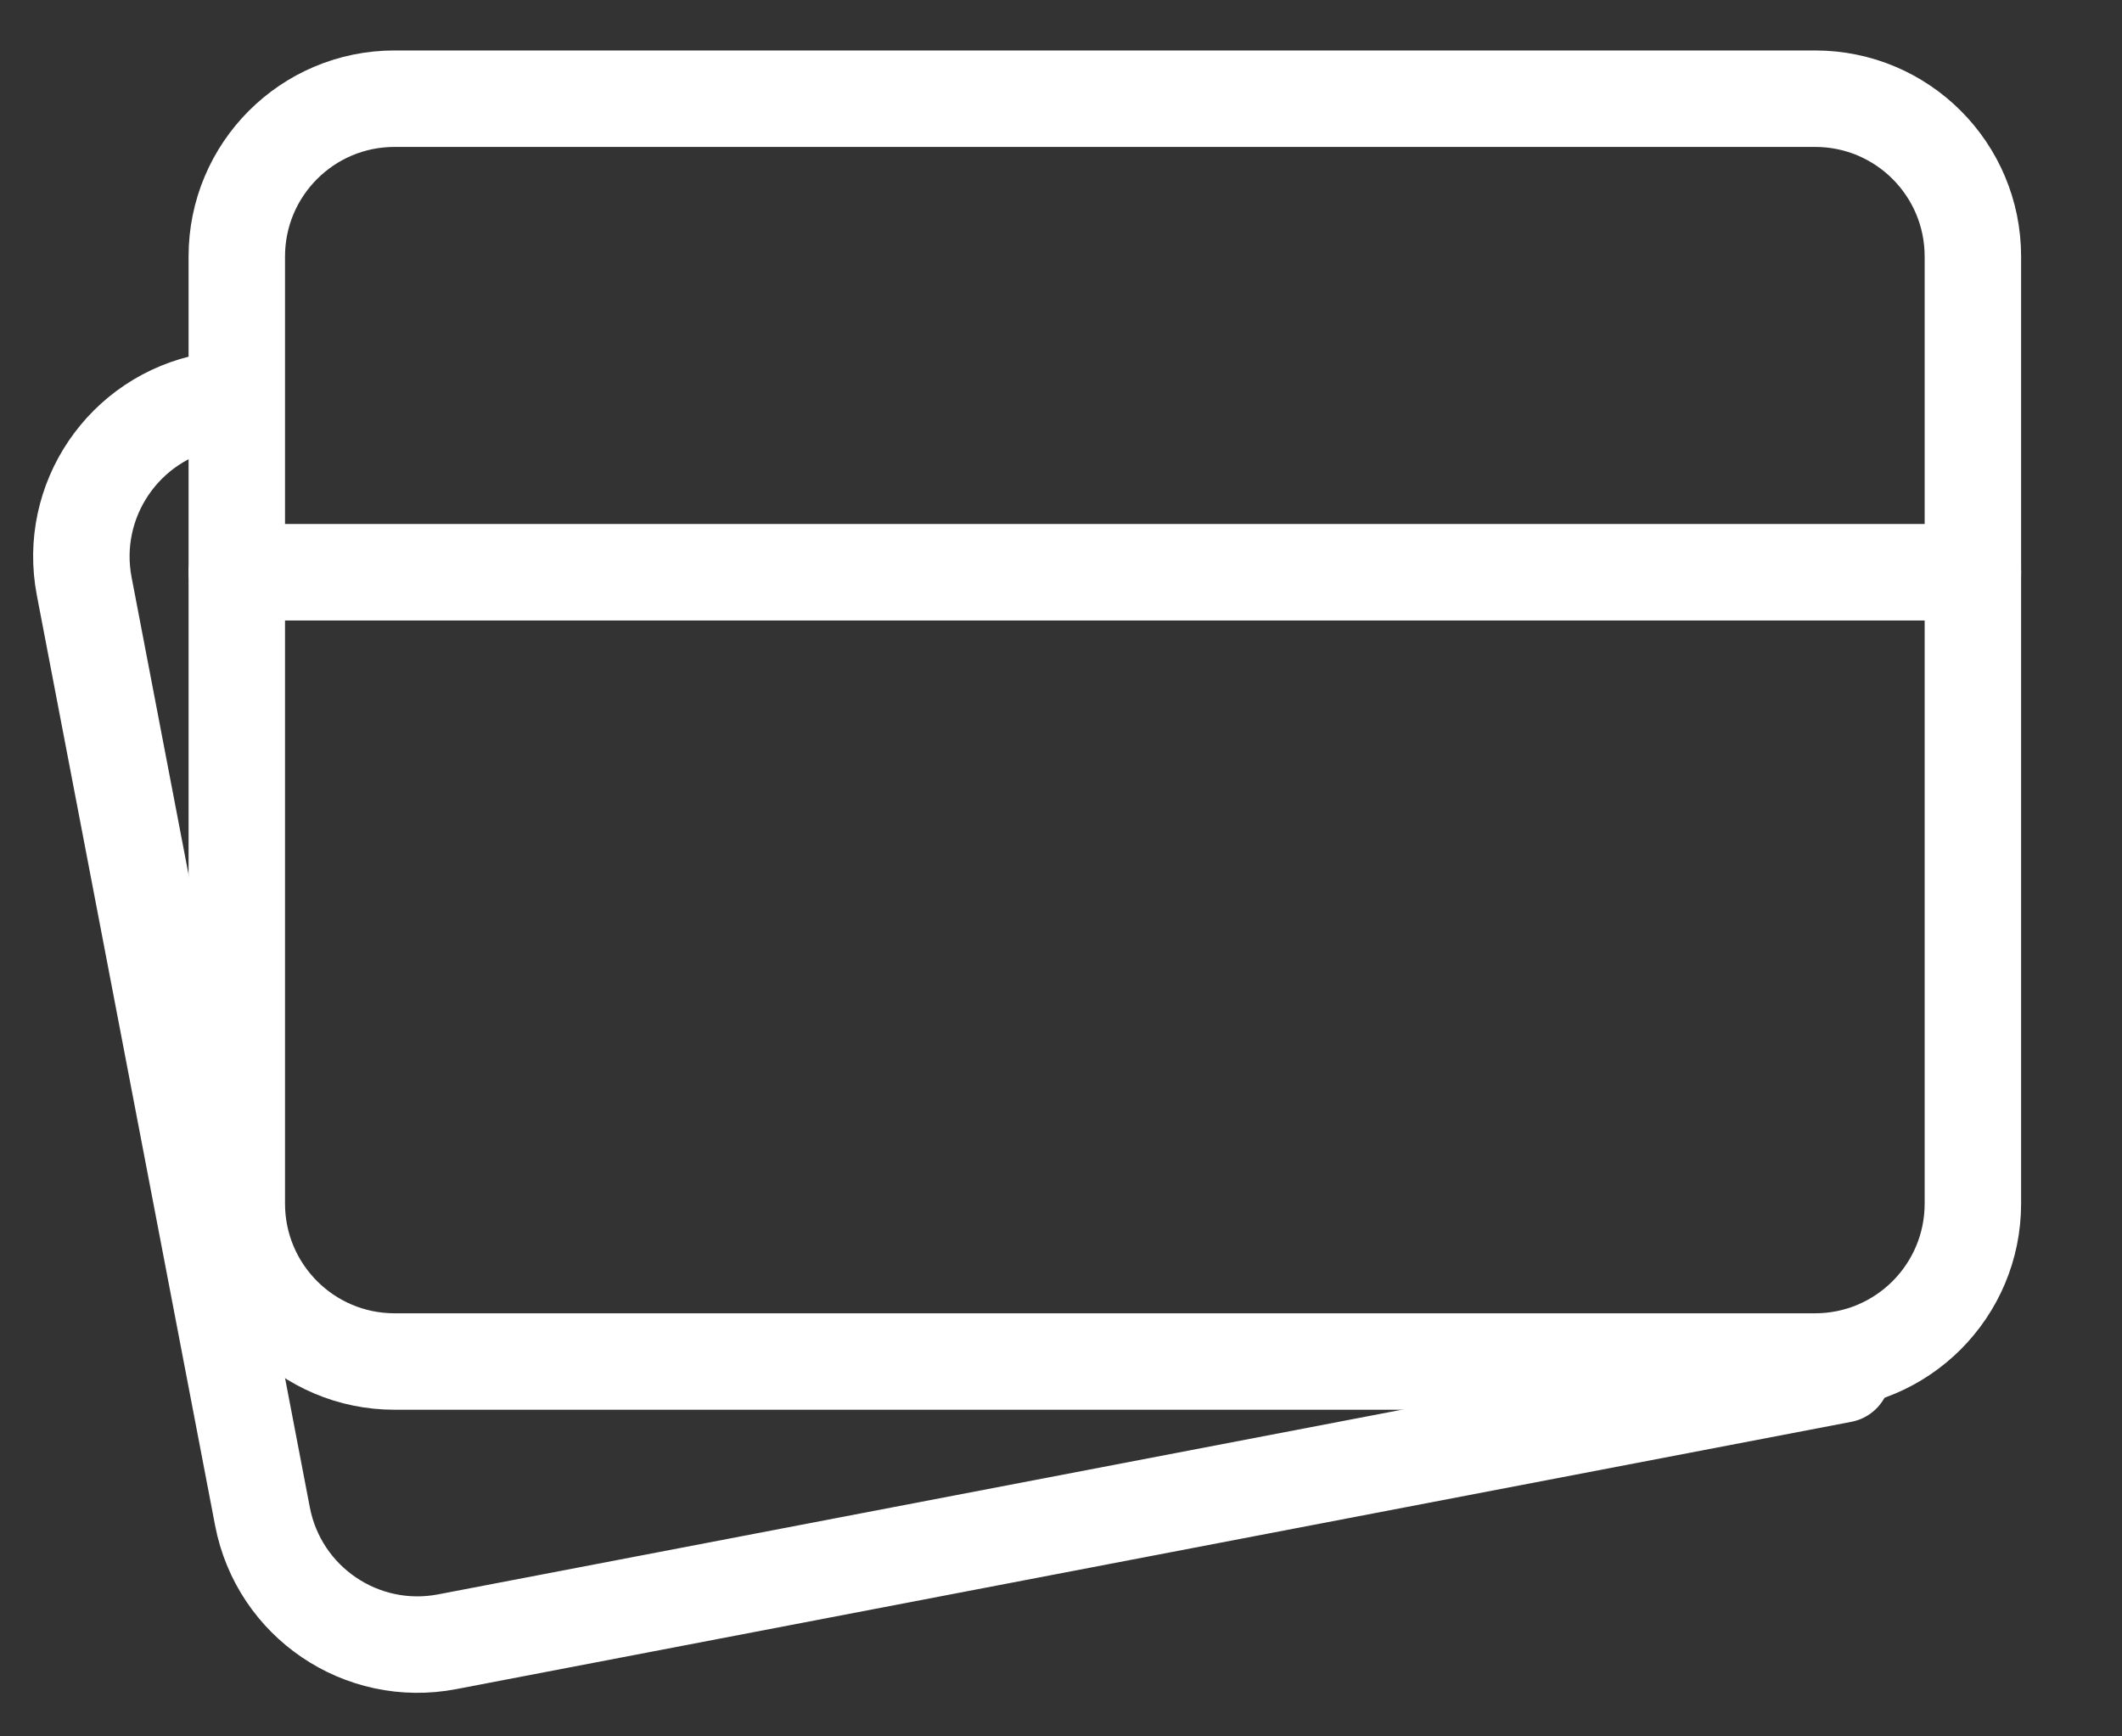 <svg width="22" height="18" viewBox="0 0 22 18" fill="none" xmlns="http://www.w3.org/2000/svg">
<rect x="0" y="0" width="22" height="18" fill="#333333" stroke="none"/>
<path d="M18.818 1.023H4.091C3.187 1.023 2.455 1.755 2.455 2.659V12.477C2.455 13.381 3.187 14.114 4.091 14.114H18.818C19.722 14.114 20.454 13.381 20.454 12.477V2.659C20.454 1.755 19.722 1.023 18.818 1.023Z" stroke="white" stroke-linecap="round" stroke-linejoin="round"/>
<path d="M2.173 4.161C1.285 4.332 0.703 5.189 0.873 6.077L2.721 15.719C2.891 16.607 3.748 17.189 4.636 17.019L19.1 14.248" stroke="white" stroke-linecap="round" stroke-linejoin="round"/>
<path d="M2.455 5.932H20.454" stroke="white" stroke-linecap="round" stroke-linejoin="round"/>
</svg>
